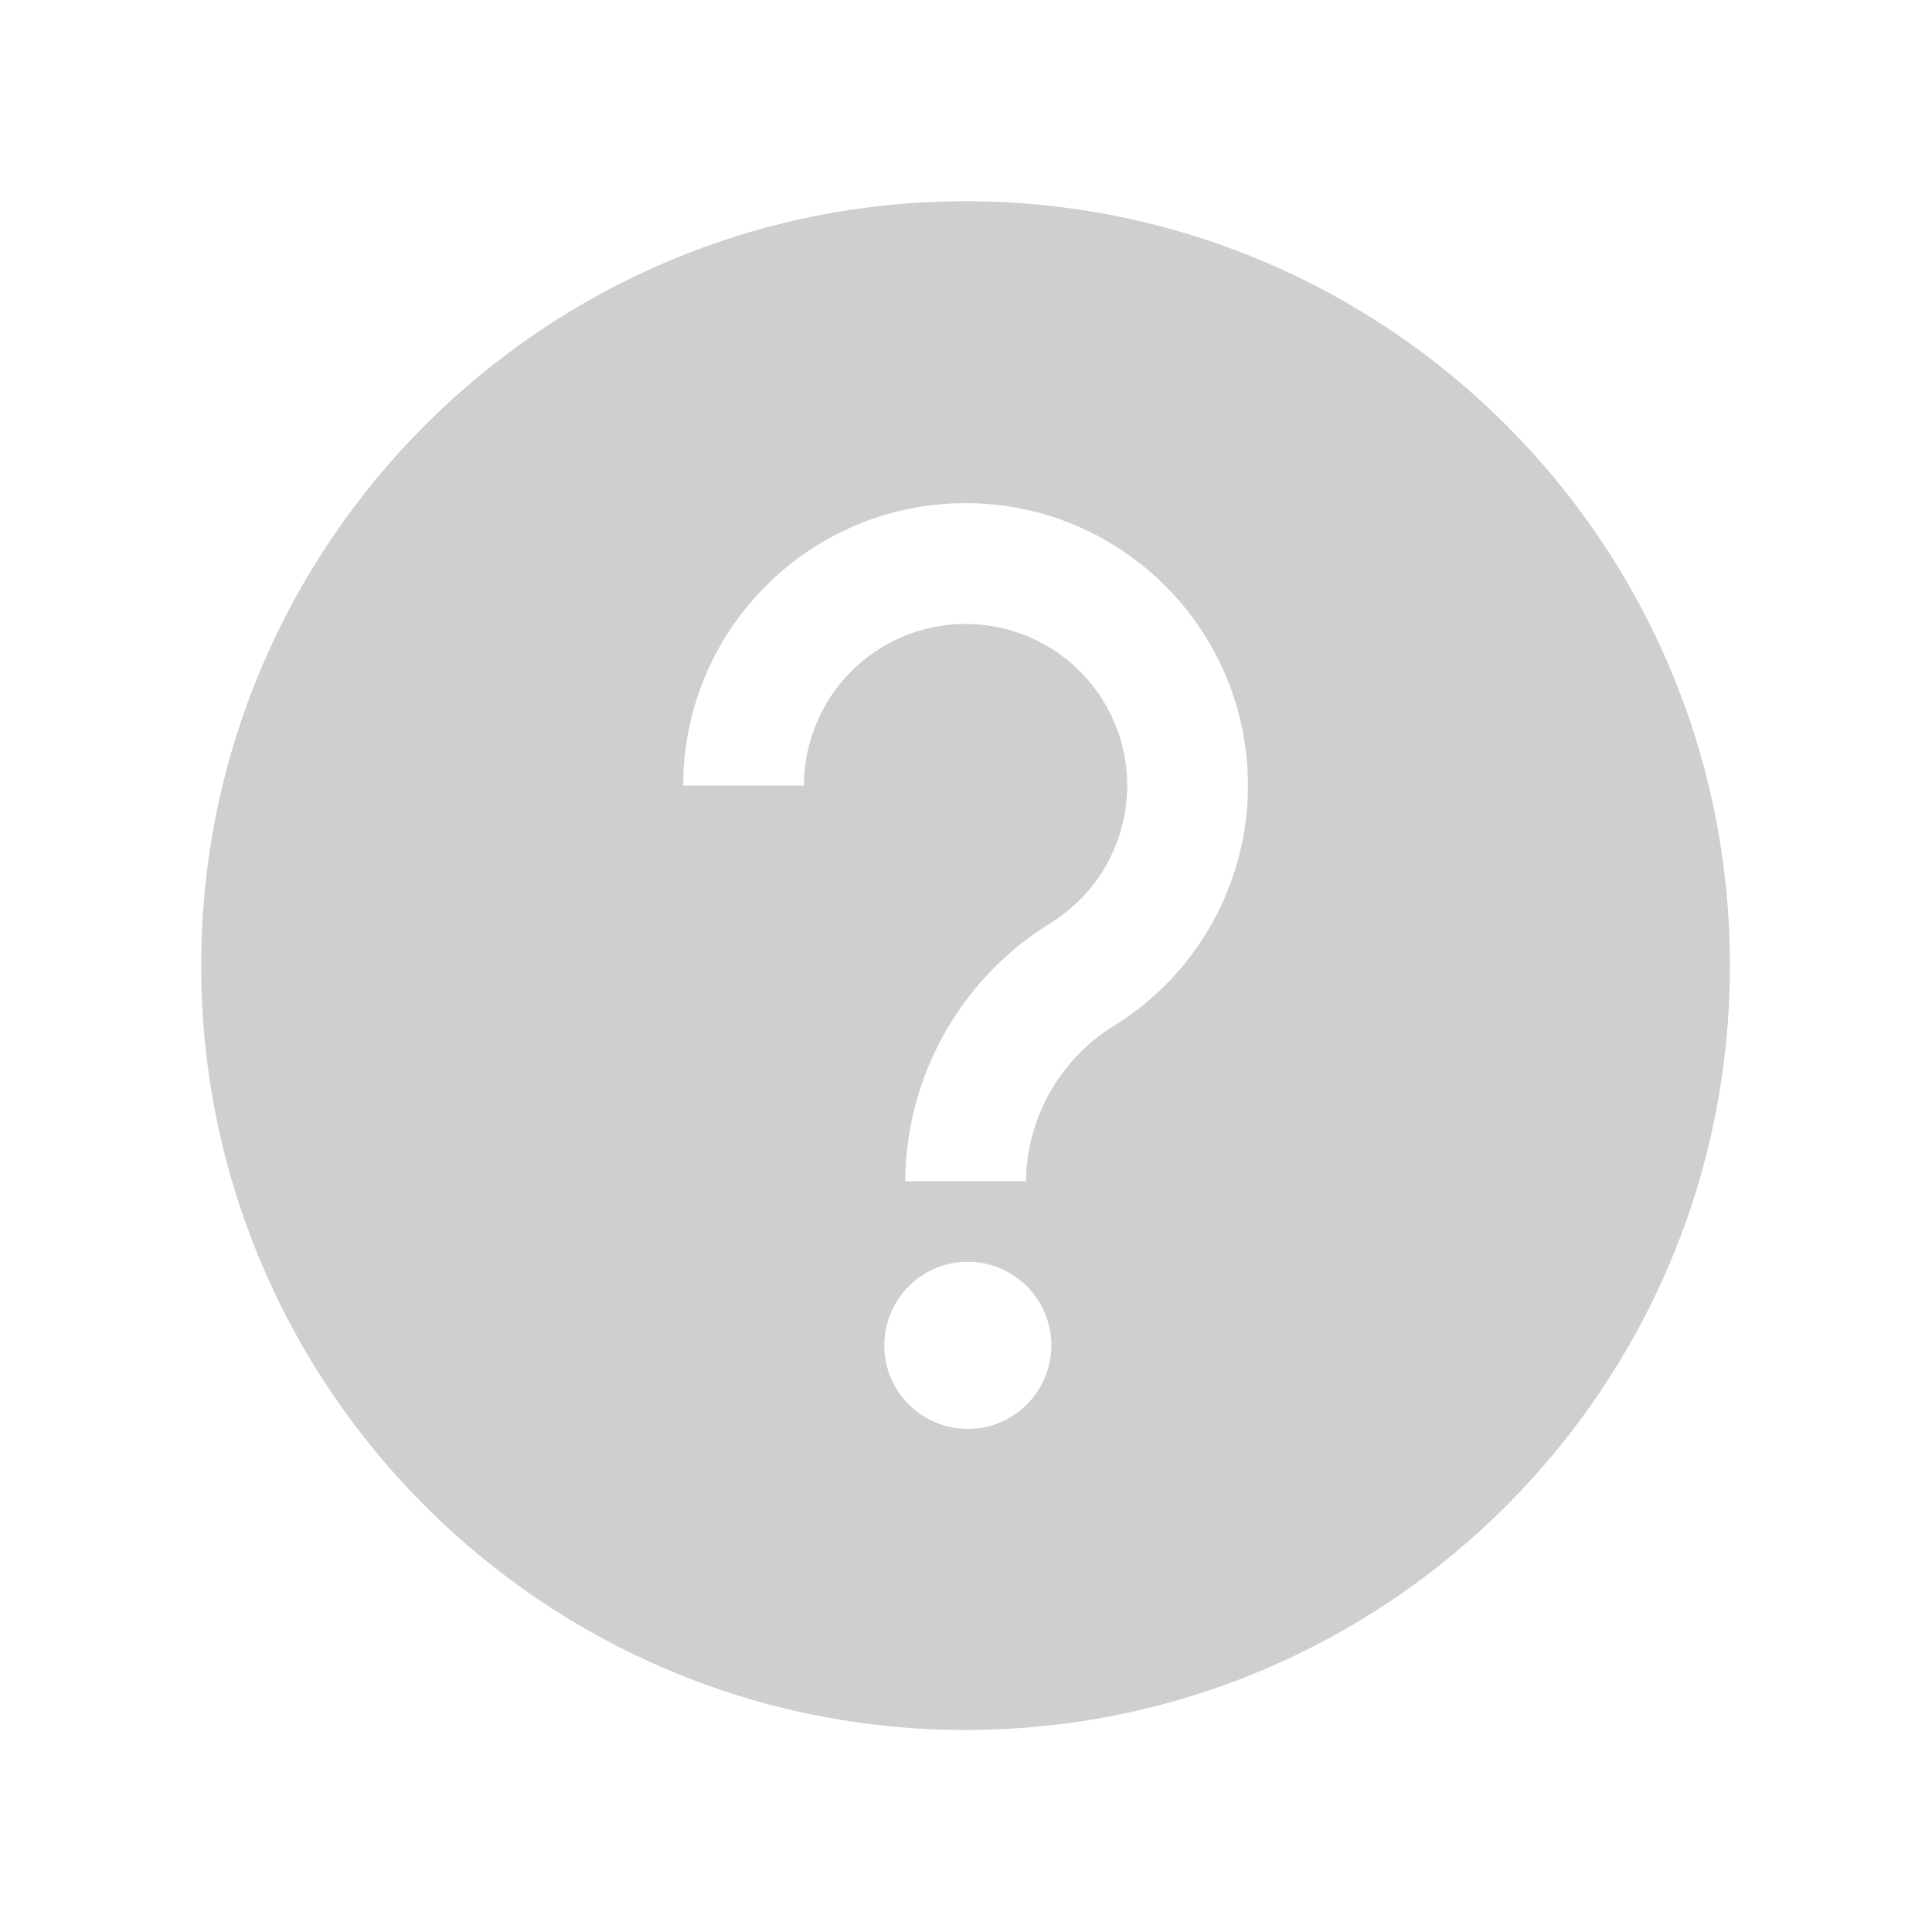 <svg width="30" height="30" xmlns="http://www.w3.org/2000/svg" xmlns:xlink="http://www.w3.org/1999/xlink" xml:space="preserve" overflow="hidden"><defs><clipPath id="clip0"><rect x="837" y="208" width="30" height="30"/></clipPath></defs><g clip-path="url(#clip0)" transform="translate(-837 -208)"><path d="M851.993 211.125C845.438 211.125 840.125 216.439 840.124 222.993 840.124 229.548 845.438 234.862 851.993 234.863 858.548 234.863 863.862 229.549 863.862 222.994 863.862 222.994 863.862 222.993 863.862 222.993 863.864 216.441 858.555 211.128 852.003 211.125 852 211.125 851.997 211.125 851.993 211.125ZM853.222 229.399C853.089 229.708 852.843 229.954 852.534 230.086 852.375 230.154 852.204 230.188 852.031 230.188 851.686 230.188 851.355 230.052 851.111 229.808 850.993 229.69 850.899 229.551 850.833 229.397 850.765 229.238 850.731 229.067 850.732 228.894 850.731 228.549 850.867 228.218 851.111 227.973 851.616 227.467 852.437 227.466 852.943 227.971 852.944 227.972 852.945 227.973 852.946 227.973L852.946 227.973C853.064 228.092 853.159 228.233 853.223 228.388 853.291 228.548 853.326 228.72 853.325 228.894 853.325 229.067 853.29 229.239 853.222 229.398ZM854.325 223.911C853.471 224.426 852.944 225.345 852.931 226.342L851.056 226.342C851.067 224.7 851.926 223.181 853.327 222.324 854.501 221.588 854.856 220.039 854.12 218.865 853.384 217.691 851.835 217.336 850.661 218.072 849.929 218.531 849.484 219.335 849.484 220.199L847.609 220.199C847.608 217.778 849.571 215.814 851.992 215.813 854.414 215.812 856.377 217.774 856.378 220.196 856.379 221.705 855.603 223.108 854.325 223.911Z" fill="#D0CECE"/></g></svg>